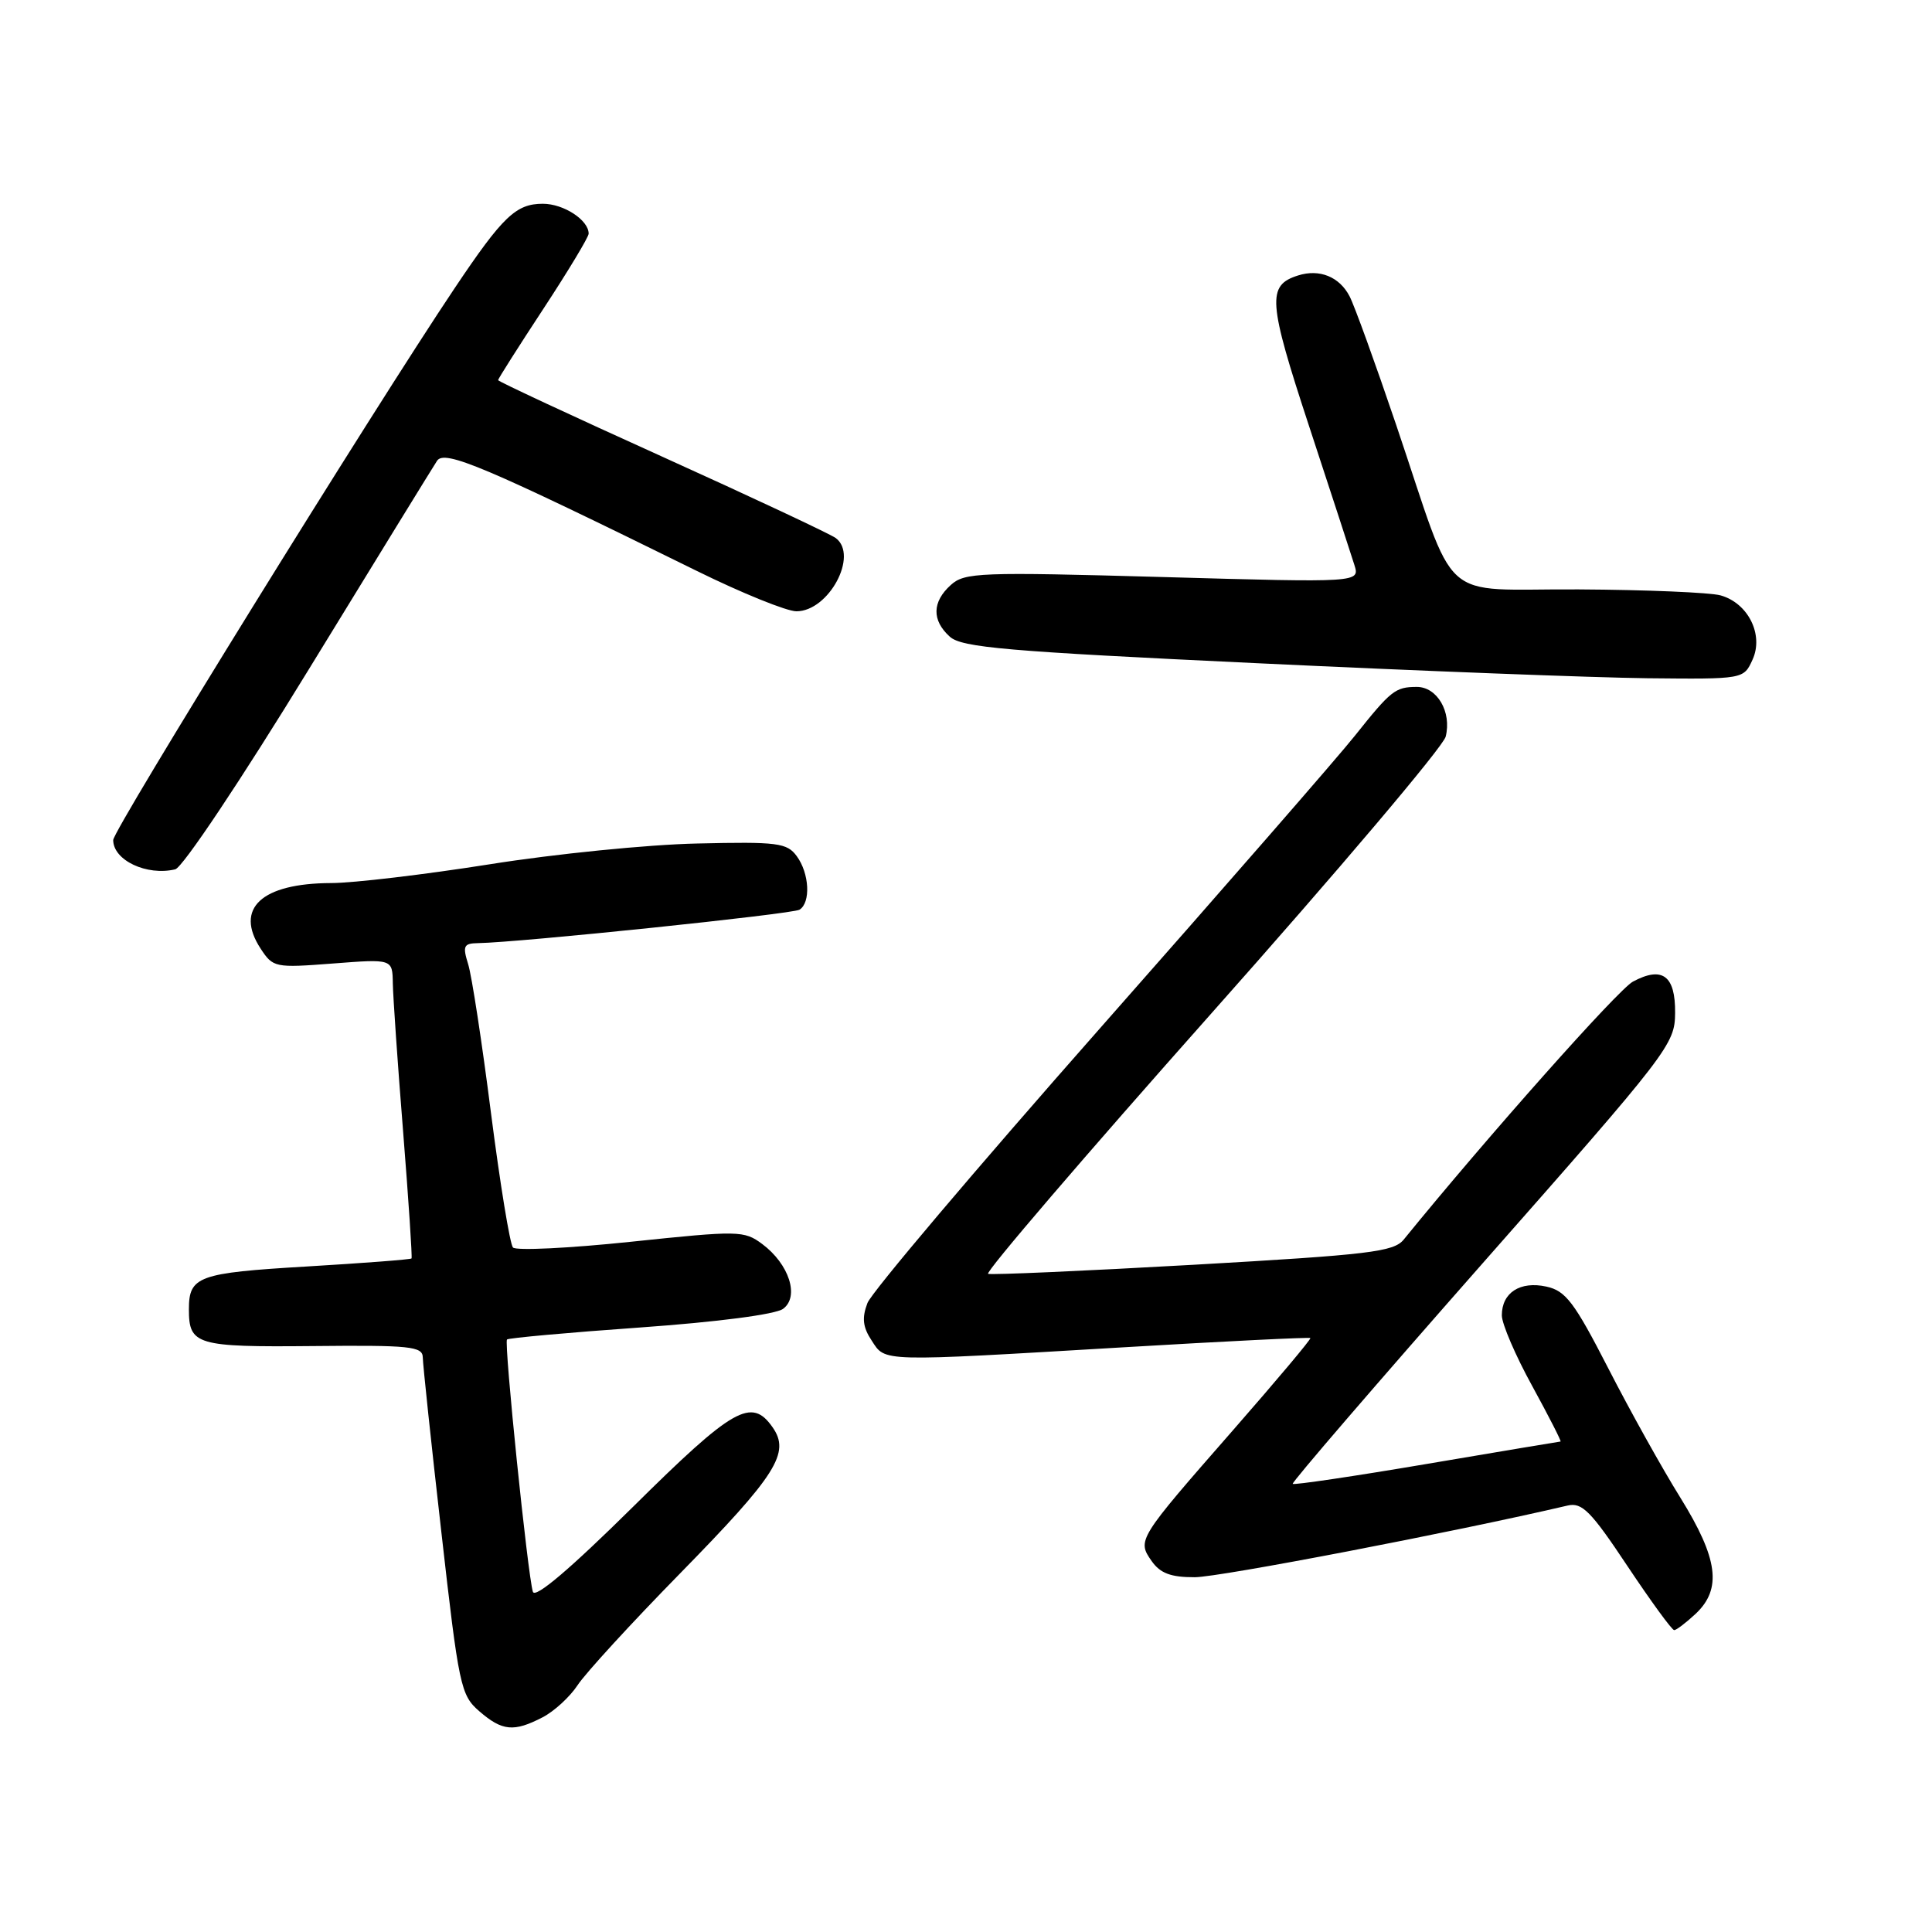 <?xml version="1.0" encoding="UTF-8" standalone="no"?>
<!DOCTYPE svg PUBLIC "-//W3C//DTD SVG 1.1//EN" "http://www.w3.org/Graphics/SVG/1.1/DTD/svg11.dtd" >
<svg xmlns="http://www.w3.org/2000/svg" xmlns:xlink="http://www.w3.org/1999/xlink" version="1.1" viewBox="0 0 256 256">
 <g >
 <path fill="currentColor"
d=" M 71.90 227.55 C 73.44 226.75 75.52 224.84 76.53 223.30 C 77.53 221.76 83.64 215.09 90.11 208.49 C 102.91 195.42 104.75 192.51 102.37 189.12 C 99.58 185.13 97.18 186.49 83.87 199.67 C 75.55 207.89 70.91 211.84 70.61 210.92 C 69.93 208.77 66.76 177.91 67.18 177.49 C 67.38 177.29 75.31 176.57 84.80 175.90 C 95.06 175.17 102.75 174.17 103.76 173.43 C 105.96 171.82 104.57 167.50 101.00 164.84 C 98.59 163.05 97.91 163.04 83.60 164.54 C 75.41 165.40 68.37 165.74 67.97 165.30 C 67.57 164.86 66.26 156.85 65.06 147.50 C 63.87 138.15 62.51 129.26 62.03 127.75 C 61.28 125.34 61.44 125.00 63.34 124.97 C 68.85 124.88 104.99 121.12 105.94 120.54 C 107.45 119.60 107.25 115.72 105.57 113.44 C 104.28 111.68 103.04 111.52 92.35 111.77 C 85.86 111.91 73.51 113.15 64.90 114.52 C 56.29 115.88 46.82 117.01 43.87 117.01 C 34.64 117.04 31.05 120.37 34.53 125.69 C 36.18 128.21 36.43 128.26 44.11 127.67 C 52.00 127.06 52.00 127.06 52.05 130.28 C 52.08 132.05 52.69 140.93 53.42 150.00 C 54.14 159.07 54.64 166.61 54.53 166.75 C 54.42 166.89 48.15 167.37 40.59 167.82 C 26.25 168.67 25.03 169.11 25.03 173.50 C 25.03 178.21 26.03 178.51 41.47 178.36 C 54.33 178.23 56.00 178.40 56.02 179.86 C 56.03 180.76 57.13 191.18 58.48 203.00 C 60.80 223.47 61.04 224.61 63.51 226.75 C 66.55 229.38 68.08 229.53 71.90 227.55 Z  M 224.69 213.83 C 228.19 210.53 227.66 206.52 222.67 198.47 C 220.28 194.64 215.98 186.92 213.11 181.32 C 208.60 172.54 207.47 171.04 204.90 170.48 C 201.43 169.72 199.00 171.28 199.00 174.29 C 199.00 175.41 200.81 179.63 203.03 183.66 C 205.24 187.70 206.93 191.01 206.78 191.01 C 206.62 191.02 198.65 192.35 189.05 193.98 C 179.45 195.61 171.46 196.79 171.29 196.62 C 171.12 196.45 182.44 183.30 196.45 167.40 C 221.19 139.34 221.93 138.38 221.96 134.22 C 222.01 129.27 220.27 127.98 216.37 130.07 C 214.42 131.11 197.04 150.67 186.00 164.25 C 184.67 165.88 181.46 166.26 158.13 167.59 C 143.62 168.41 131.39 168.95 130.93 168.79 C 130.48 168.63 143.80 153.09 160.53 134.26 C 177.27 115.43 191.23 98.94 191.56 97.61 C 192.38 94.34 190.43 91.00 187.71 91.02 C 184.88 91.03 184.31 91.49 179.52 97.50 C 177.34 100.25 162.13 117.70 145.74 136.27 C 129.35 154.85 115.49 171.22 114.94 172.66 C 114.19 174.63 114.32 175.85 115.50 177.63 C 117.36 180.48 116.33 180.45 148.95 178.52 C 162.40 177.72 173.51 177.17 173.63 177.30 C 173.76 177.43 169.14 182.92 163.37 189.52 C 150.73 203.96 150.66 204.07 152.60 206.85 C 153.74 208.47 155.14 209.00 158.31 208.99 C 161.56 208.99 192.68 203.01 207.73 199.49 C 209.63 199.05 210.81 200.24 215.63 207.49 C 218.75 212.17 221.54 216.00 221.84 216.00 C 222.13 216.00 223.41 215.02 224.69 213.83 Z  M 40.95 88.64 C 49.76 74.26 57.39 61.85 57.91 61.06 C 58.90 59.55 64.21 61.80 92.35 75.66 C 98.32 78.60 104.25 81.00 105.53 81.00 C 109.81 81.00 113.79 73.60 110.75 71.30 C 110.06 70.78 99.71 65.92 87.75 60.51 C 75.79 55.10 66.00 50.54 66.00 50.37 C 66.00 50.20 68.70 45.94 72.00 40.92 C 75.30 35.89 78.00 31.41 78.00 30.96 C 78.00 29.16 74.69 27.00 71.93 27.00 C 68.37 27.00 66.62 28.67 60.26 38.16 C 49.39 54.37 15.00 109.95 15.00 111.31 C 15.00 113.99 19.44 116.09 23.22 115.19 C 24.19 114.96 31.92 103.39 40.95 88.64 Z  M 232.22 87.41 C 233.73 84.11 231.64 79.91 227.98 78.89 C 226.62 78.51 218.16 78.15 209.20 78.10 C 190.27 77.98 193.25 80.67 184.99 56.27 C 182.24 48.15 179.47 40.49 178.83 39.27 C 177.49 36.67 174.84 35.60 172.00 36.50 C 167.86 37.81 168.01 39.90 173.47 56.50 C 176.36 65.30 179.06 73.56 179.46 74.85 C 180.20 77.20 180.20 77.20 154.08 76.46 C 129.78 75.78 127.82 75.85 125.98 77.52 C 123.50 79.76 123.46 82.20 125.85 84.36 C 127.43 85.80 133.34 86.31 166.60 87.88 C 187.99 88.90 211.25 89.79 218.27 89.87 C 231.04 90.00 231.04 90.00 232.22 87.41 Z "/>
</g>
</svg>